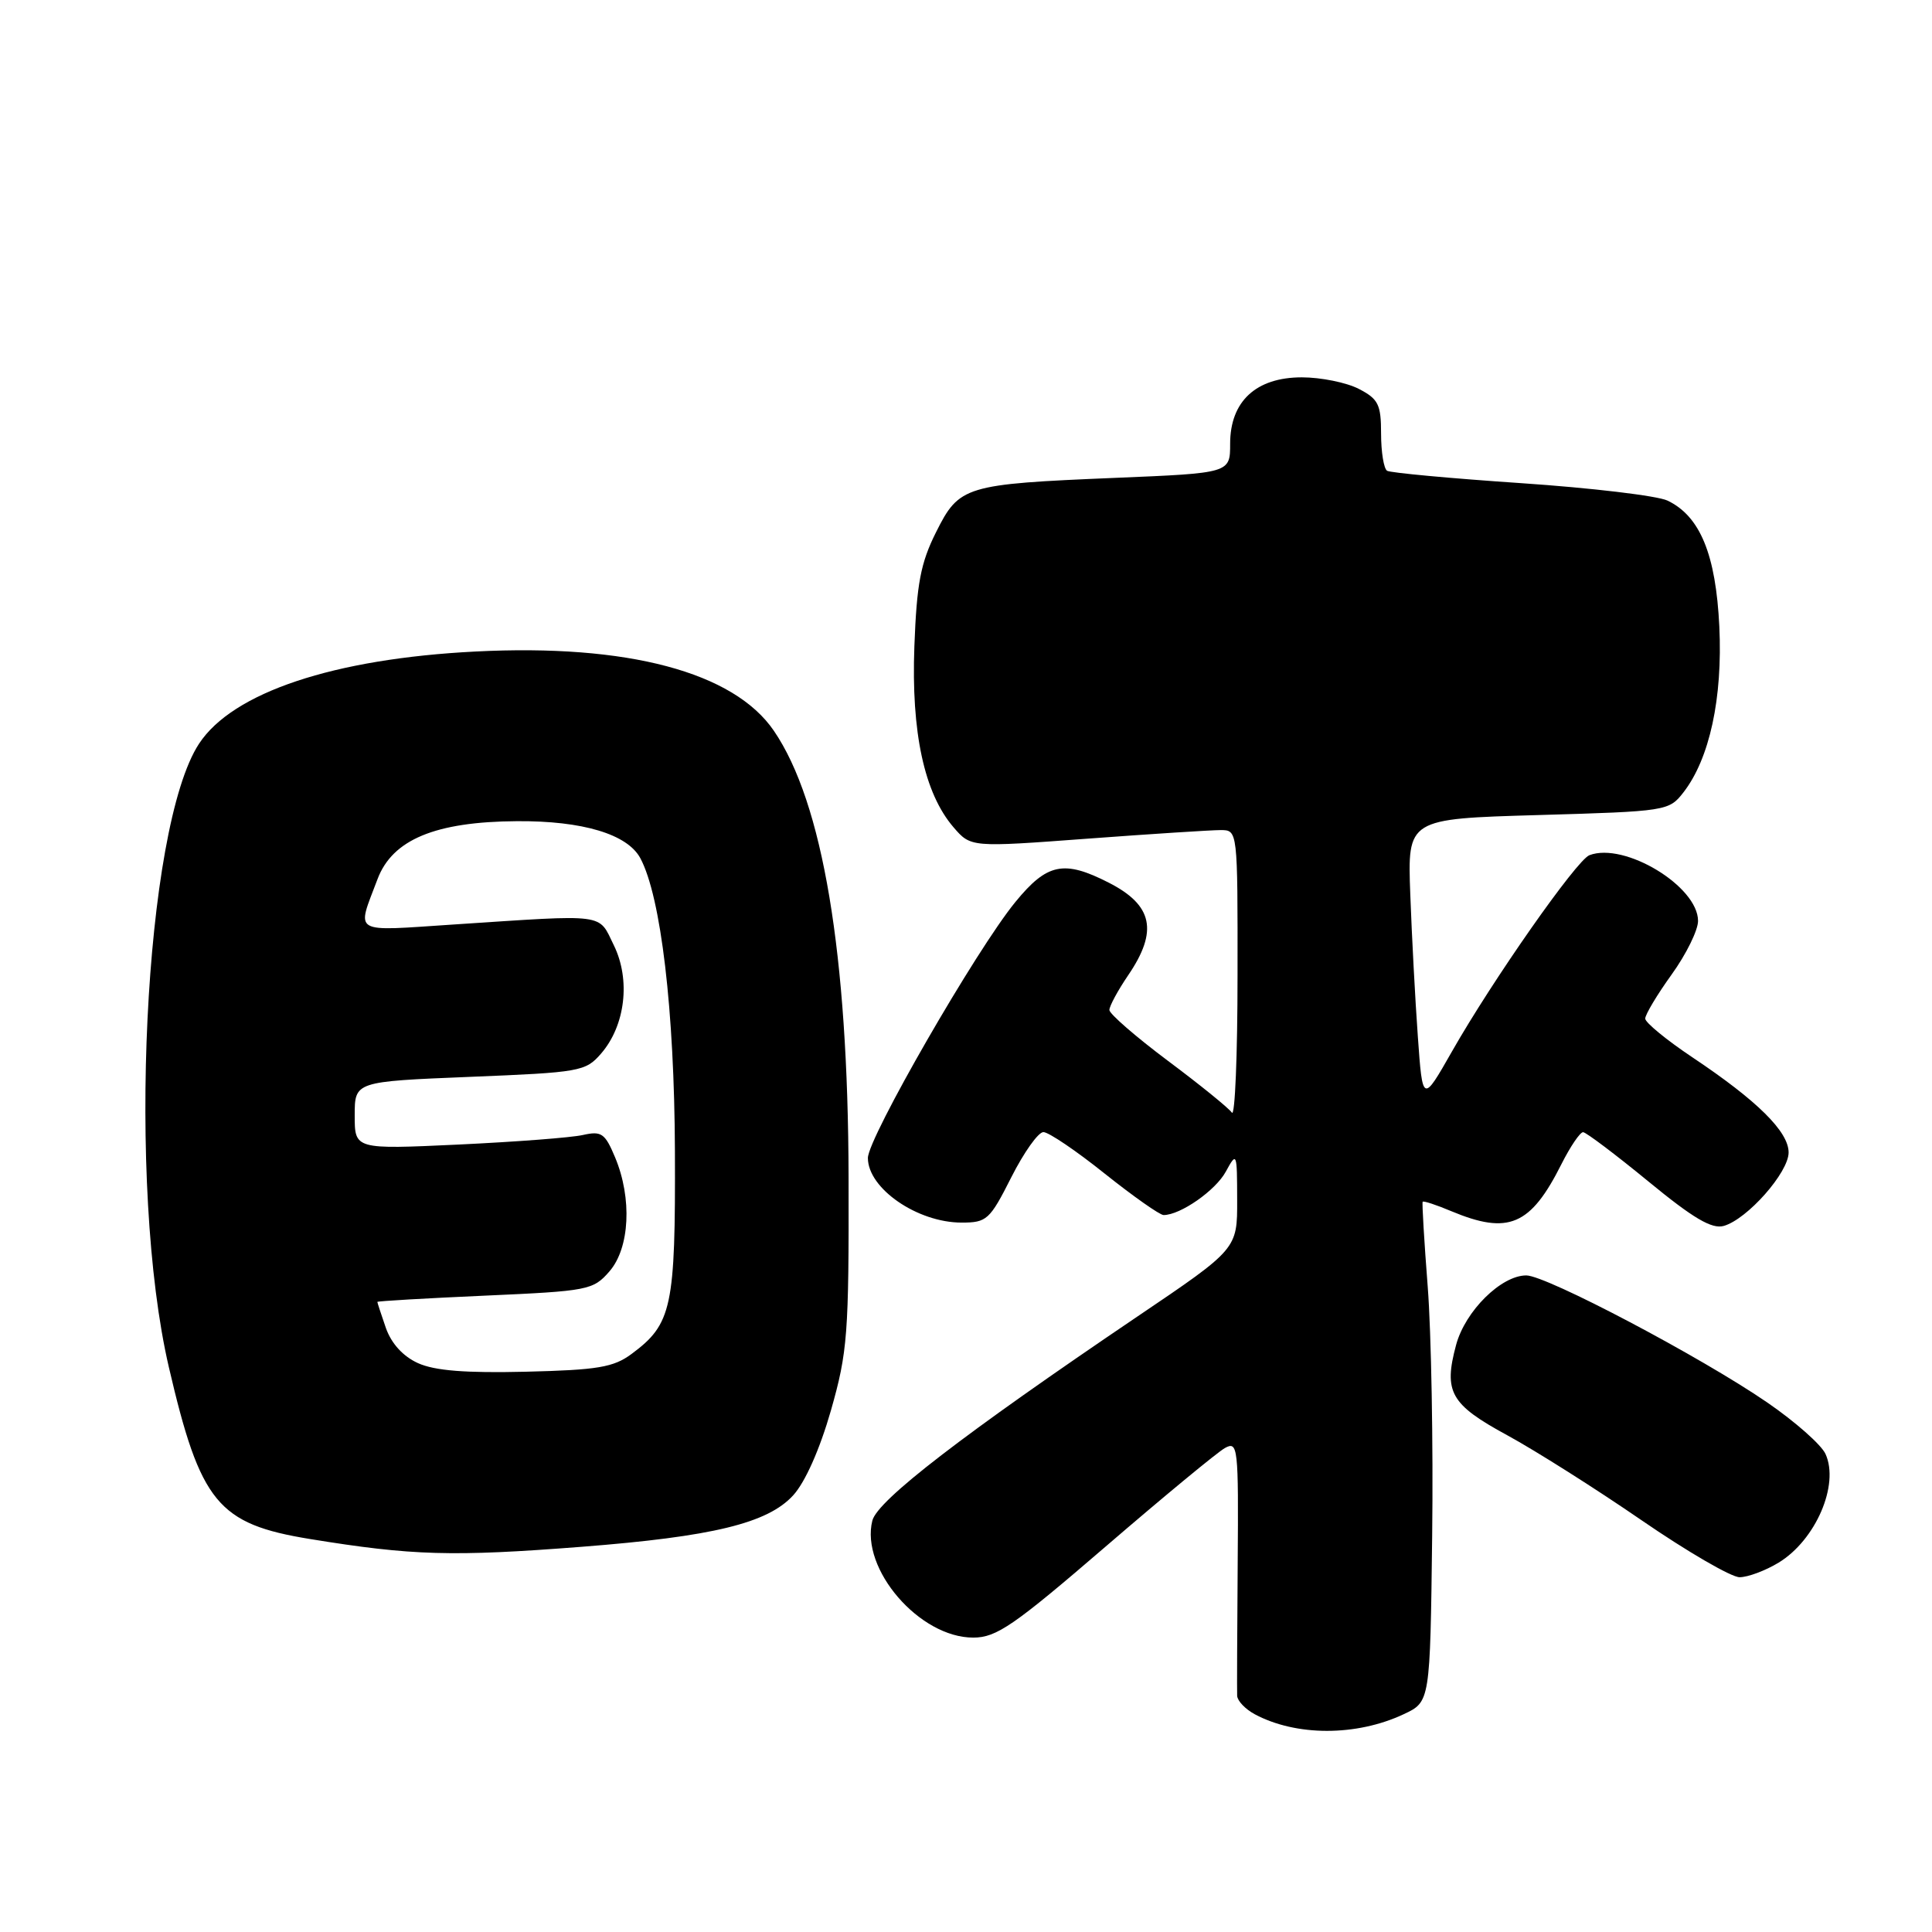 <?xml version="1.0" encoding="UTF-8" standalone="no"?>
<!DOCTYPE svg PUBLIC "-//W3C//DTD SVG 1.1//EN" "http://www.w3.org/Graphics/SVG/1.1/DTD/svg11.dtd" >
<svg xmlns="http://www.w3.org/2000/svg" xmlns:xlink="http://www.w3.org/1999/xlink" version="1.1" viewBox="0 0 256 256">
 <g >
 <path fill="currentColor"
d=" M 186.00 227.14 C 189.50 225.50 189.50 225.50 189.77 203.49 C 189.92 191.38 189.65 176.53 189.18 170.49 C 188.71 164.44 188.41 159.38 188.51 159.24 C 188.61 159.09 190.32 159.65 192.31 160.49 C 199.88 163.65 202.81 162.40 206.90 154.25 C 208.08 151.91 209.37 150.01 209.77 150.02 C 210.17 150.04 214.06 152.97 218.41 156.54 C 224.37 161.44 226.83 162.89 228.41 162.44 C 231.53 161.55 237.00 155.36 237.00 152.71 C 237.00 149.95 232.86 145.85 224.25 140.10 C 220.81 137.80 218.00 135.49 218.00 134.97 C 218.00 134.44 219.57 131.81 221.50 129.13 C 223.43 126.45 225.00 123.26 225.00 122.03 C 225.00 117.44 215.25 111.54 210.60 113.32 C 208.90 113.98 197.78 129.85 192.39 139.33 C 188.50 146.16 188.50 146.16 187.87 137.33 C 187.52 132.47 187.07 124.00 186.87 118.50 C 186.50 108.50 186.50 108.50 203.81 108.00 C 220.82 107.51 221.15 107.46 223.06 105.00 C 226.53 100.54 228.27 92.51 227.82 83.03 C 227.36 73.47 225.27 68.39 220.95 66.33 C 219.60 65.69 210.87 64.65 201.55 64.02 C 192.23 63.39 184.24 62.65 183.80 62.38 C 183.36 62.11 183.00 59.90 183.00 57.47 C 183.00 53.59 182.64 52.87 180.05 51.53 C 178.43 50.69 175.03 50.00 172.50 50.00 C 166.43 50.00 163.00 53.18 163.00 58.80 C 163.00 62.69 163.00 62.69 147.75 63.32 C 127.83 64.15 127.10 64.37 124.02 70.54 C 121.99 74.60 121.47 77.34 121.16 85.62 C 120.73 97.05 122.47 105.11 126.34 109.61 C 128.64 112.28 128.64 112.28 144.07 111.13 C 152.56 110.50 160.51 109.99 161.75 109.99 C 164.00 110.00 164.00 110.00 163.98 129.25 C 163.98 139.84 163.64 148.02 163.23 147.43 C 162.83 146.84 159.01 143.74 154.75 140.56 C 150.49 137.37 147.00 134.34 147.00 133.83 C 147.00 133.31 148.12 131.24 149.50 129.21 C 153.48 123.36 152.76 119.94 146.92 116.96 C 140.97 113.92 138.75 114.38 134.55 119.51 C 129.37 125.82 115.00 150.78 115.00 153.44 C 115.00 157.48 121.56 162.00 127.42 162.00 C 130.76 162.00 131.15 161.64 134.00 156.00 C 135.67 152.70 137.58 150.00 138.26 150.01 C 138.94 150.01 142.60 152.48 146.38 155.51 C 150.17 158.53 153.68 161.00 154.18 161.00 C 156.41 161.00 161.08 157.74 162.43 155.24 C 163.88 152.58 163.92 152.69 163.93 159.00 C 163.95 165.50 163.95 165.50 150.72 174.44 C 127.61 190.07 116.27 198.80 115.59 201.49 C 113.98 207.90 121.85 217.01 128.97 216.99 C 132.04 216.99 134.34 215.40 146.50 204.93 C 154.20 198.30 161.32 192.42 162.31 191.87 C 164.03 190.92 164.12 191.71 164.00 207.18 C 163.93 216.16 163.90 224.05 163.93 224.71 C 163.97 225.38 165.01 226.47 166.25 227.14 C 171.73 230.08 179.73 230.09 186.00 227.14 Z  M 235.69 207.05 C 240.59 204.06 243.75 196.74 241.89 192.66 C 241.34 191.44 237.87 188.38 234.19 185.85 C 225.40 179.81 204.90 169.00 202.24 169.00 C 198.92 169.00 194.15 173.71 192.94 178.21 C 191.26 184.45 192.19 186.09 199.72 190.18 C 203.45 192.21 211.45 197.27 217.50 201.43 C 223.55 205.59 229.40 208.99 230.50 208.99 C 231.60 208.99 233.93 208.12 235.69 207.05 Z  M 77.05 204.96 C 94.42 203.61 101.72 201.84 105.10 198.14 C 106.69 196.40 108.62 192.06 110.10 186.90 C 112.31 179.13 112.49 176.82 112.44 156.00 C 112.38 126.39 109.03 106.33 102.54 96.83 C 97.23 89.05 83.14 85.30 63.00 86.33 C 44.21 87.28 30.83 91.75 26.37 98.55 C 19.09 109.66 16.79 157.12 22.37 181.14 C 26.55 199.12 28.86 201.94 41.09 203.93 C 54.61 206.13 59.92 206.29 77.05 204.96 Z  M 55.38 180.62 C 53.40 179.72 51.86 178.03 51.13 175.96 C 50.51 174.17 50.00 172.61 50.00 172.51 C 50.00 172.40 56.41 172.03 64.25 171.68 C 77.95 171.07 78.59 170.95 80.75 168.47 C 83.45 165.37 83.78 158.79 81.50 153.35 C 80.17 150.17 79.70 149.84 77.25 150.39 C 75.74 150.74 68.31 151.30 60.75 151.66 C 47.00 152.30 47.00 152.30 47.00 147.80 C 47.00 143.31 47.00 143.31 62.25 142.69 C 76.87 142.10 77.59 141.98 79.65 139.60 C 82.86 135.89 83.58 129.84 81.34 125.26 C 79.24 120.97 80.61 121.15 60.13 122.50 C 46.43 123.40 47.24 123.88 50.02 116.50 C 51.99 111.25 57.68 108.88 68.50 108.81 C 77.20 108.75 83.14 110.53 84.85 113.72 C 87.58 118.82 89.36 133.89 89.43 152.50 C 89.51 173.26 89.04 175.44 83.68 179.41 C 81.29 181.18 79.19 181.53 69.68 181.76 C 61.70 181.95 57.61 181.63 55.38 180.62 Z "/>
</g>
</svg>